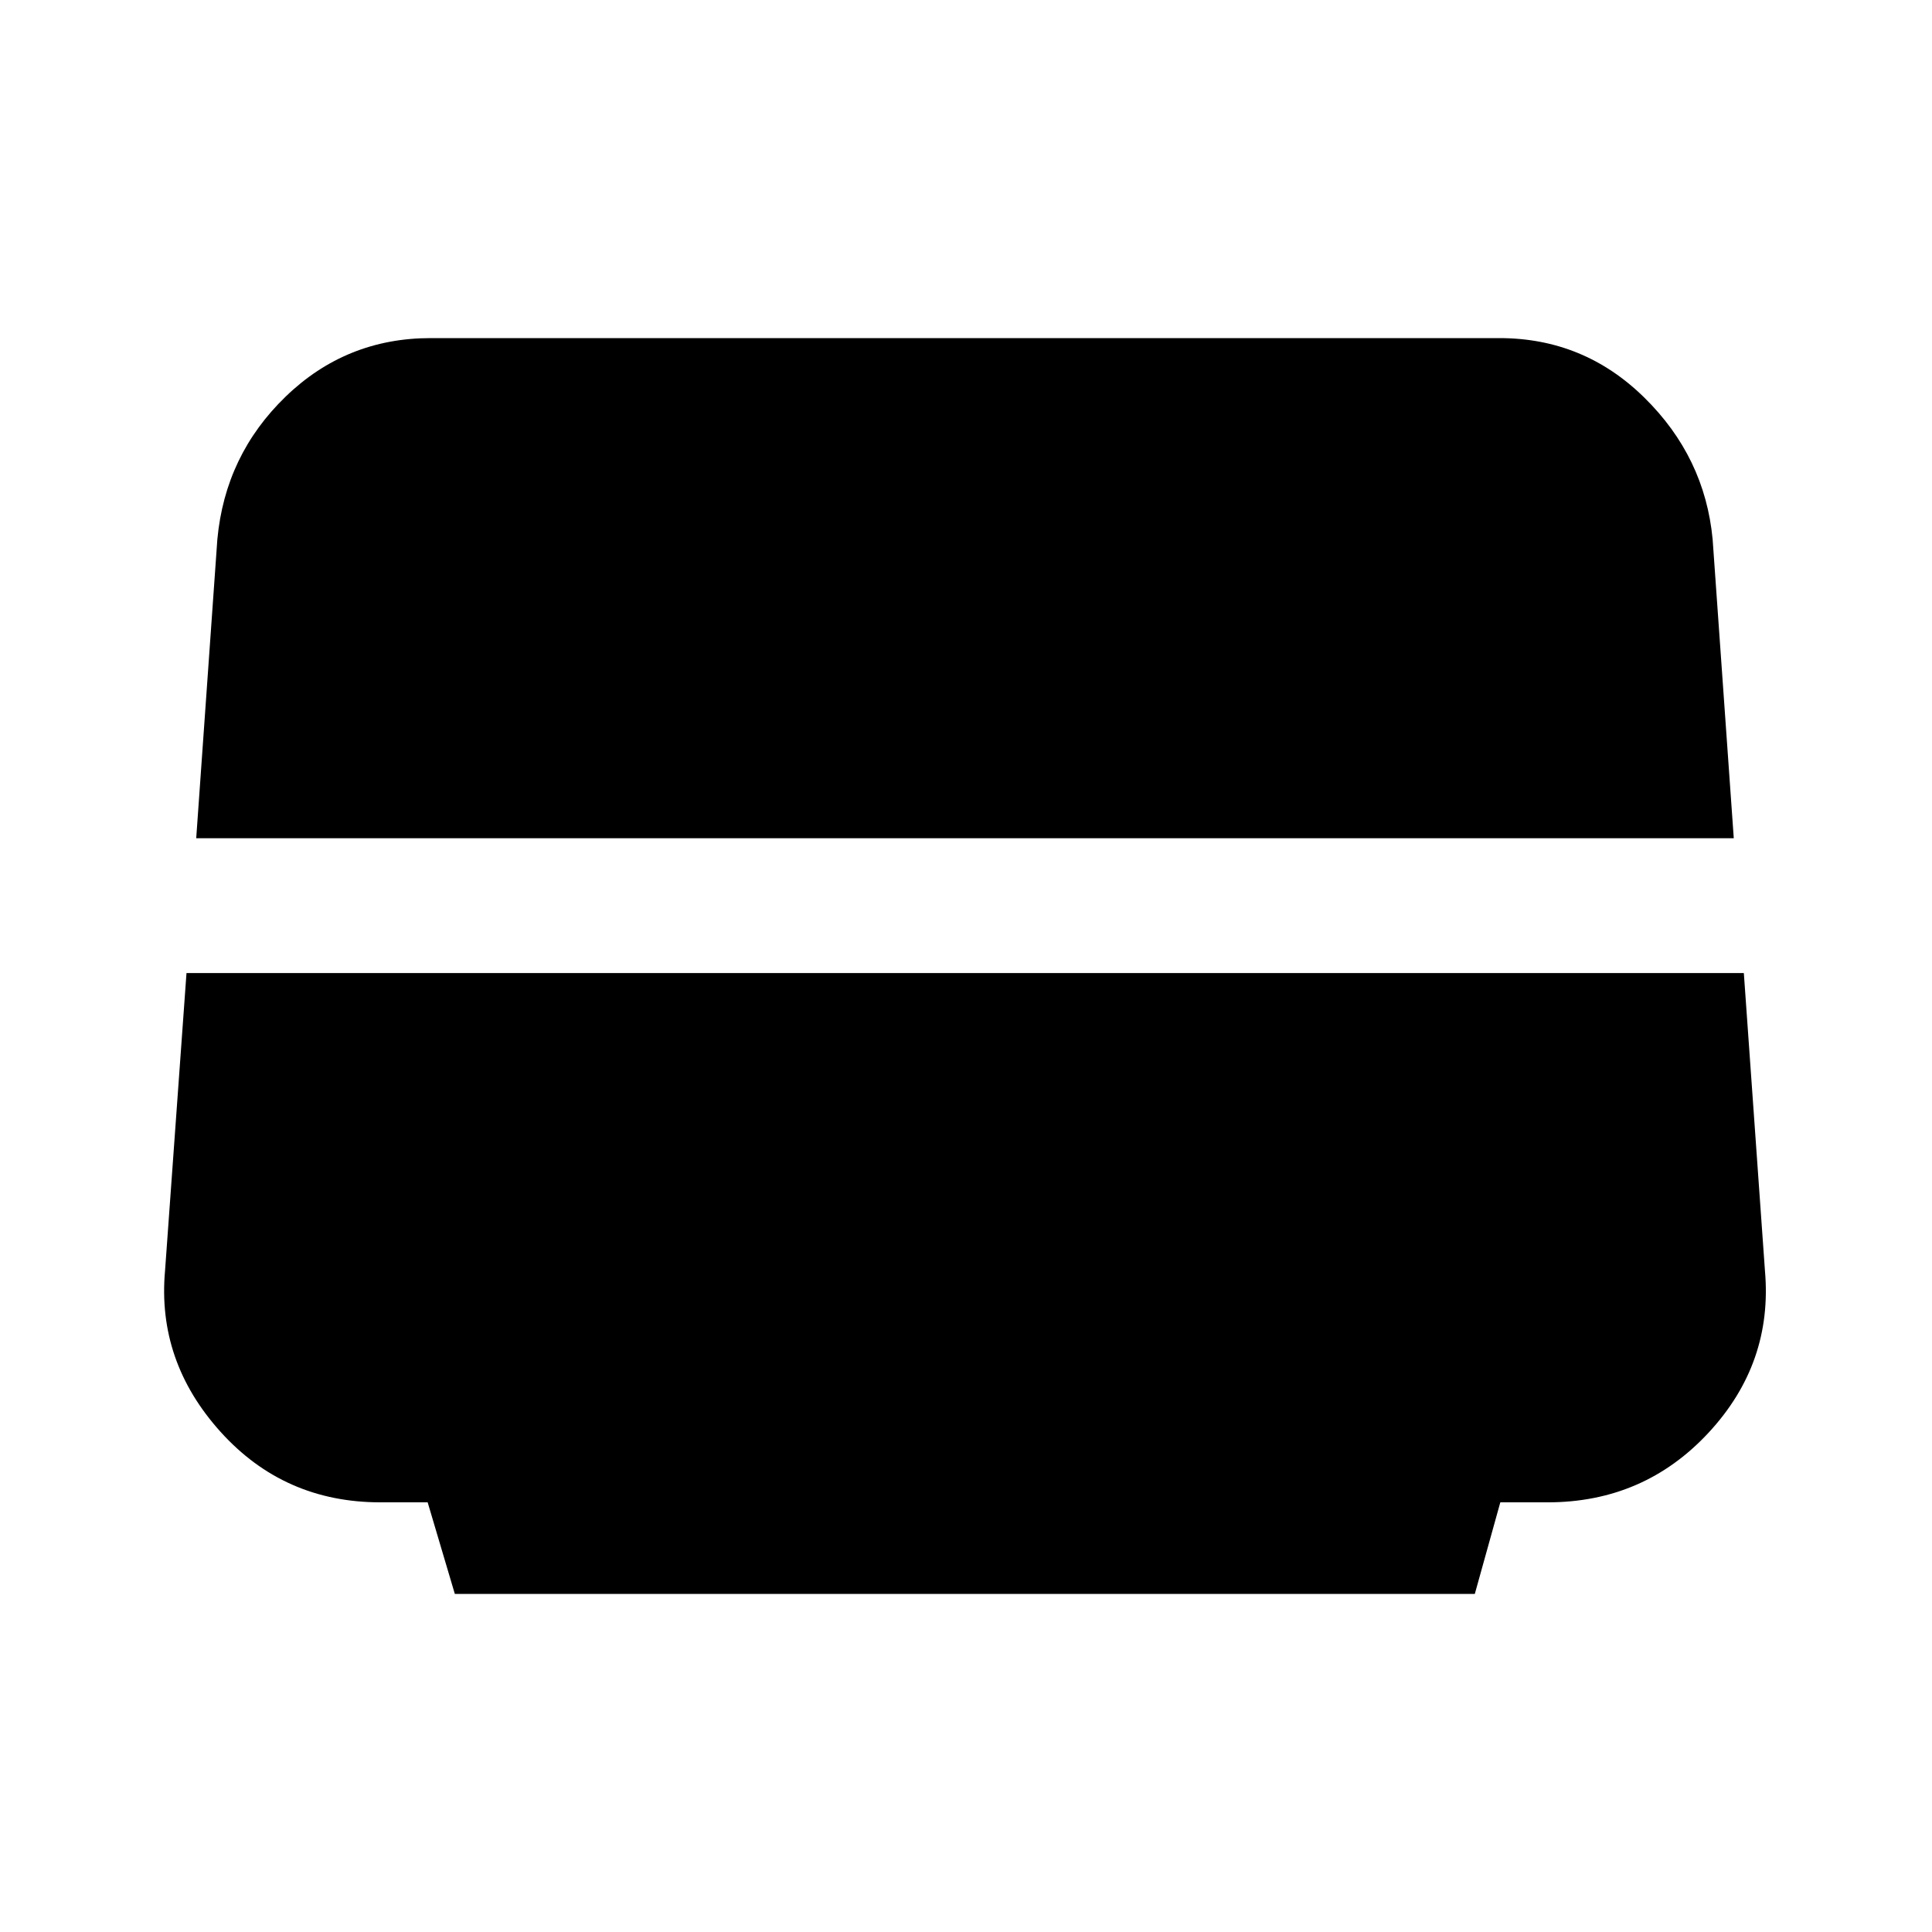 <svg xmlns="http://www.w3.org/2000/svg" height="20" viewBox="0 -960 960 960" width="20"><path d="M97.5-543.5 108-692q3.88-41.87 33.94-70.93Q172-792 214-792h531q42 0 72.06 29.57Q847.13-732.87 851-692l10.5 148.5h-764ZM226-168l-13.5-45.5H189q-47.81 0-79.41-35.03Q78-283.56 82-328.5l10.67-148H866.5l10.5 148q4 45.94-28.09 80.47-32.1 34.53-79.91 34.53h-23.5L732.83-168H226Z"/></svg>